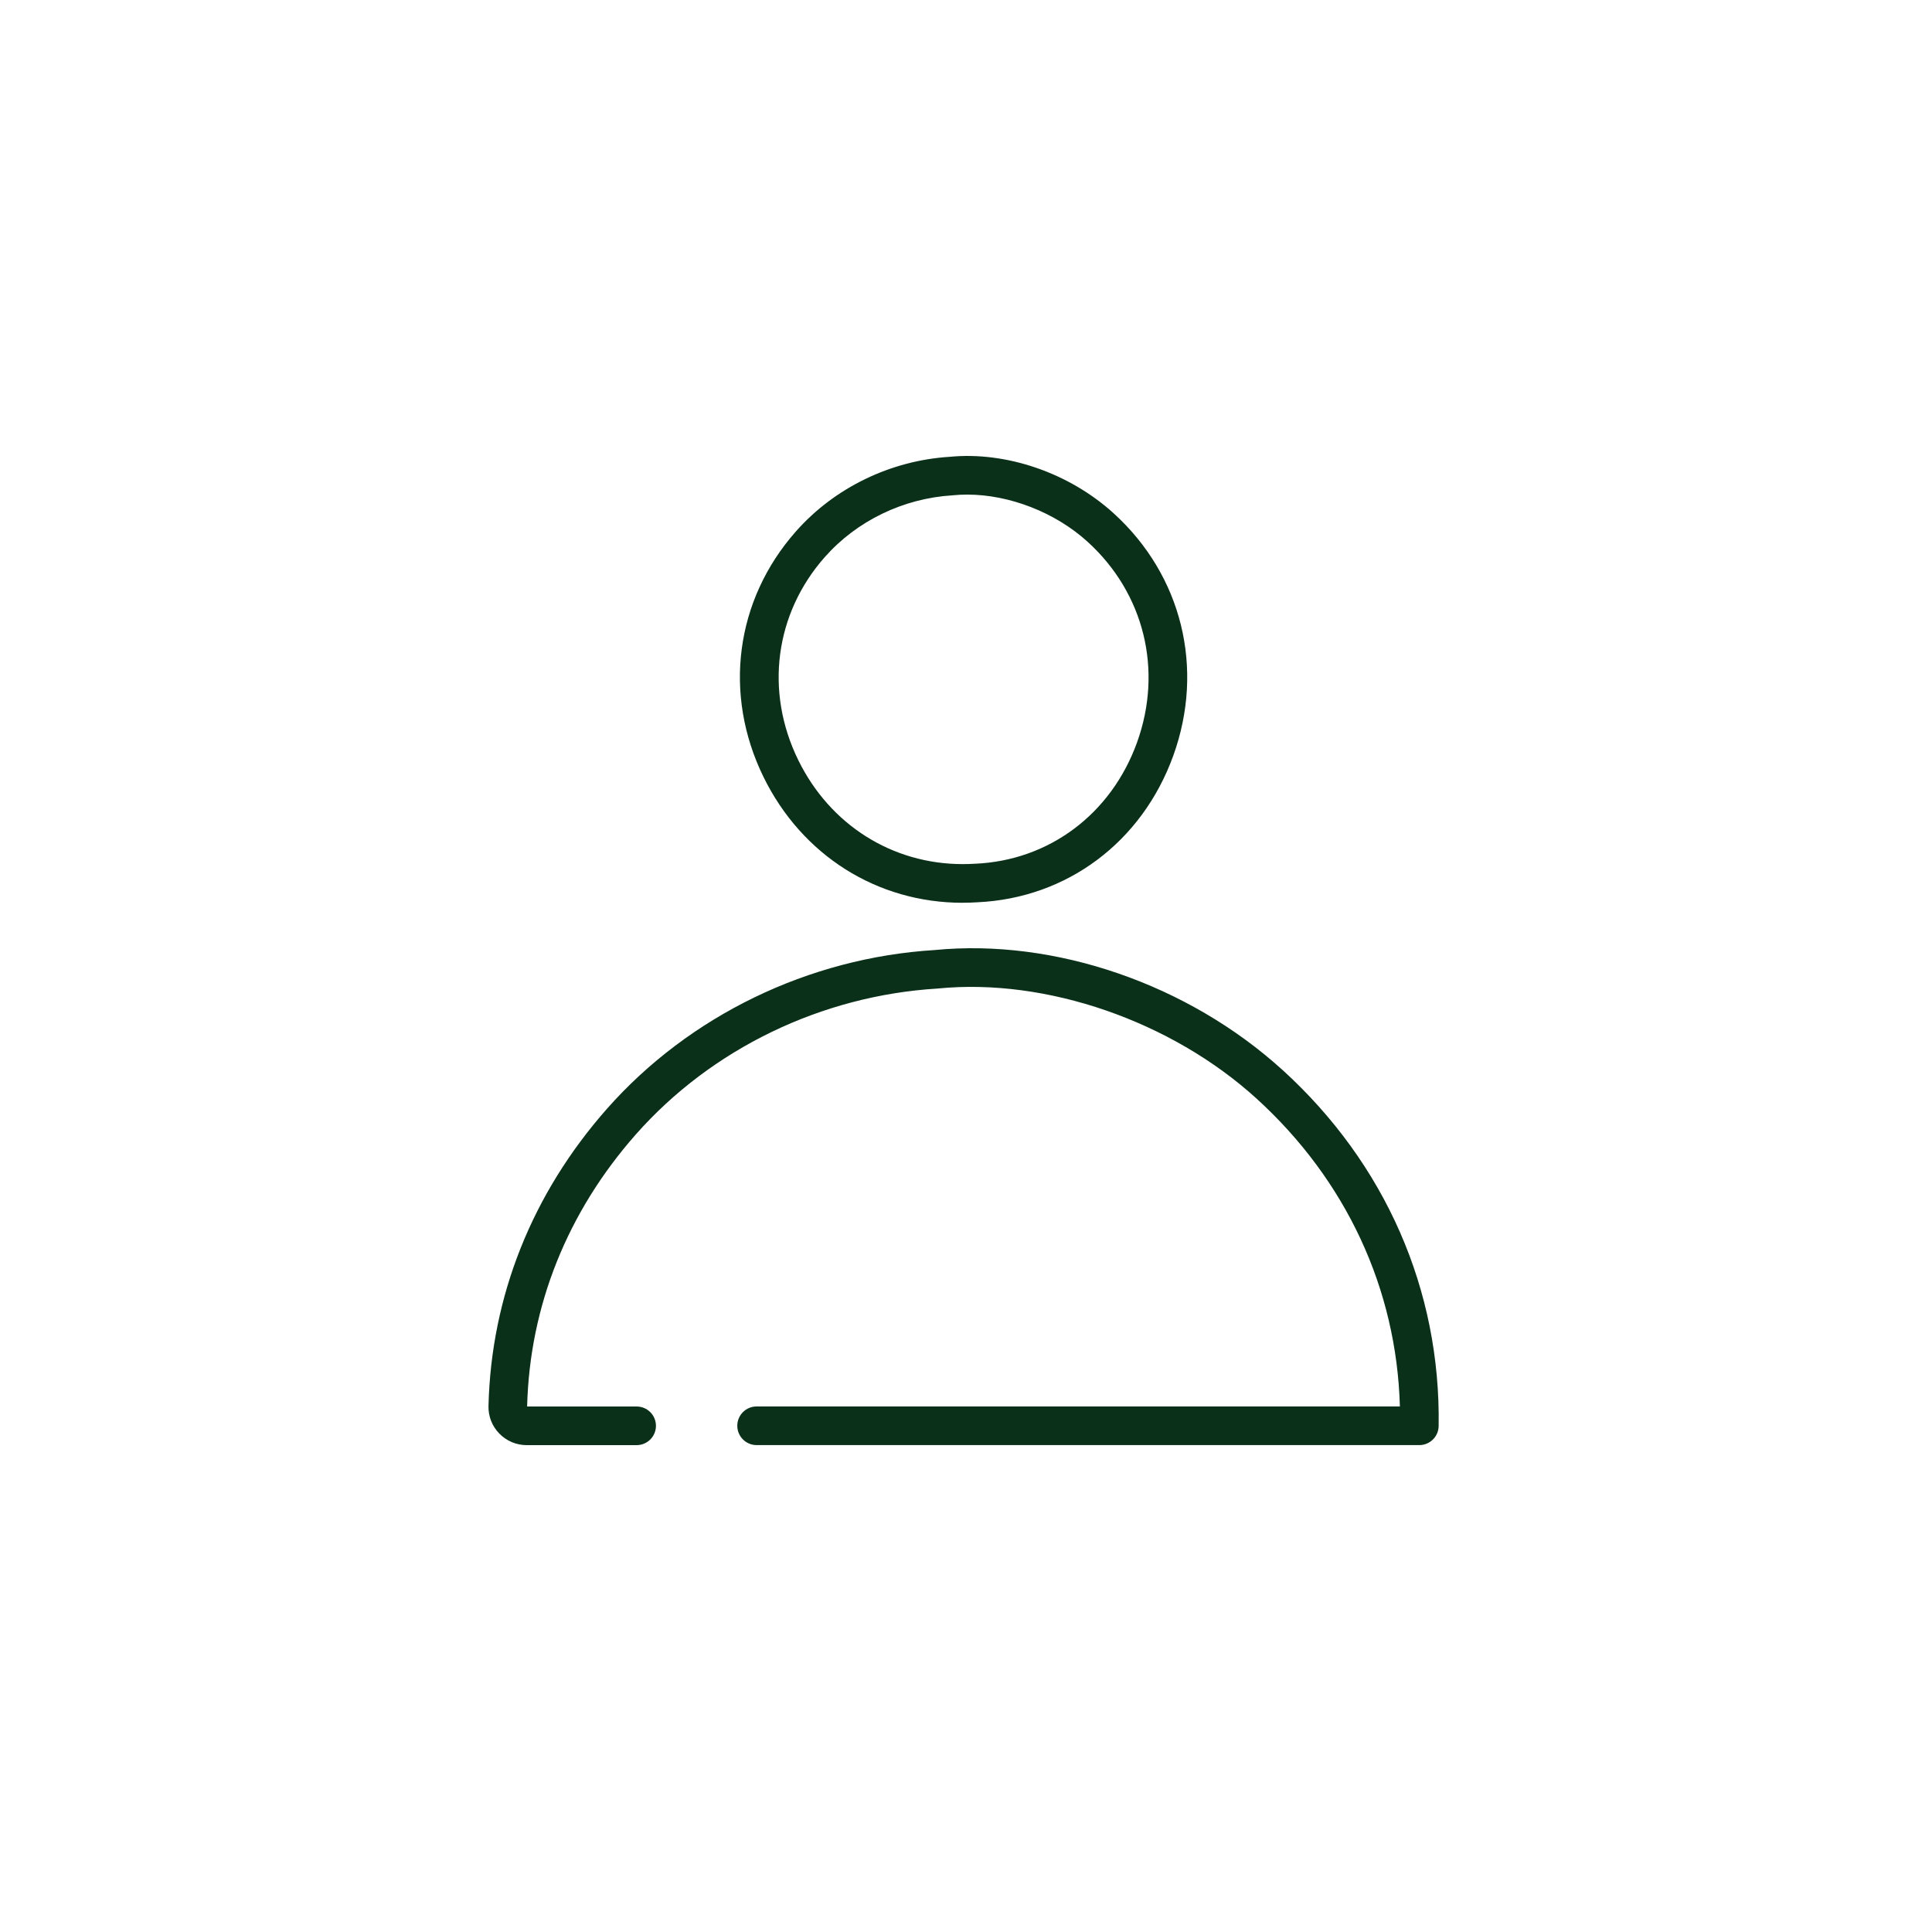 <svg width="100" height="100" viewBox="0 0 100 100" fill="none" xmlns="http://www.w3.org/2000/svg">
<path d="M49.824 46.726C50.078 46.726 50.332 46.718 50.588 46.702C55.228 46.49 59.112 43.584 60.728 39.116C62.362 34.594 61.18 29.786 57.642 26.568C55.346 24.48 52.1 23.36 49.162 23.644C46.1 23.834 43.196 25.242 41.196 27.506C38.06 31.054 37.418 35.924 39.518 40.214C41.51 44.282 45.412 46.728 49.824 46.728V46.726ZM42.696 28.83C44.352 26.956 46.76 25.792 49.304 25.638C49.316 25.638 49.33 25.638 49.342 25.634C49.58 25.61 49.82 25.6 50.064 25.6C52.242 25.6 54.62 26.518 56.298 28.046C59.226 30.71 60.204 34.69 58.85 38.436C57.512 42.134 54.306 44.536 50.482 44.706H50.462C50.25 44.72 50.042 44.726 49.832 44.726C46.188 44.726 42.962 42.702 41.314 39.334C39.576 35.784 40.106 31.76 42.694 28.83H42.696ZM66.384 55.384C61.504 50.944 54.606 48.564 48.378 49.174C41.856 49.576 35.676 52.57 31.42 57.386C27.544 61.774 25.422 67.096 25.284 72.774C25.277 73.037 25.323 73.3 25.419 73.545C25.516 73.79 25.661 74.014 25.846 74.202C26.03 74.392 26.25 74.542 26.493 74.645C26.736 74.748 26.998 74.8 27.262 74.8H32.952C33.504 74.8 33.952 74.352 33.952 73.8C33.952 73.248 33.504 72.8 32.952 72.8H27.284C27.414 67.608 29.362 62.736 32.918 58.71C36.83 54.284 42.516 51.534 48.518 51.168C48.53 51.168 48.542 51.168 48.556 51.164C54.158 50.612 60.626 52.848 65.038 56.862C69.678 61.086 72.29 66.712 72.458 72.798H39.162C38.61 72.798 38.162 73.246 38.162 73.798C38.162 74.35 38.61 74.798 39.162 74.798H73.464C74.01 74.798 74.456 74.36 74.464 73.814C74.574 66.77 71.704 60.224 66.384 55.382V55.384Z" fill="#0B301A"/>
</svg>
